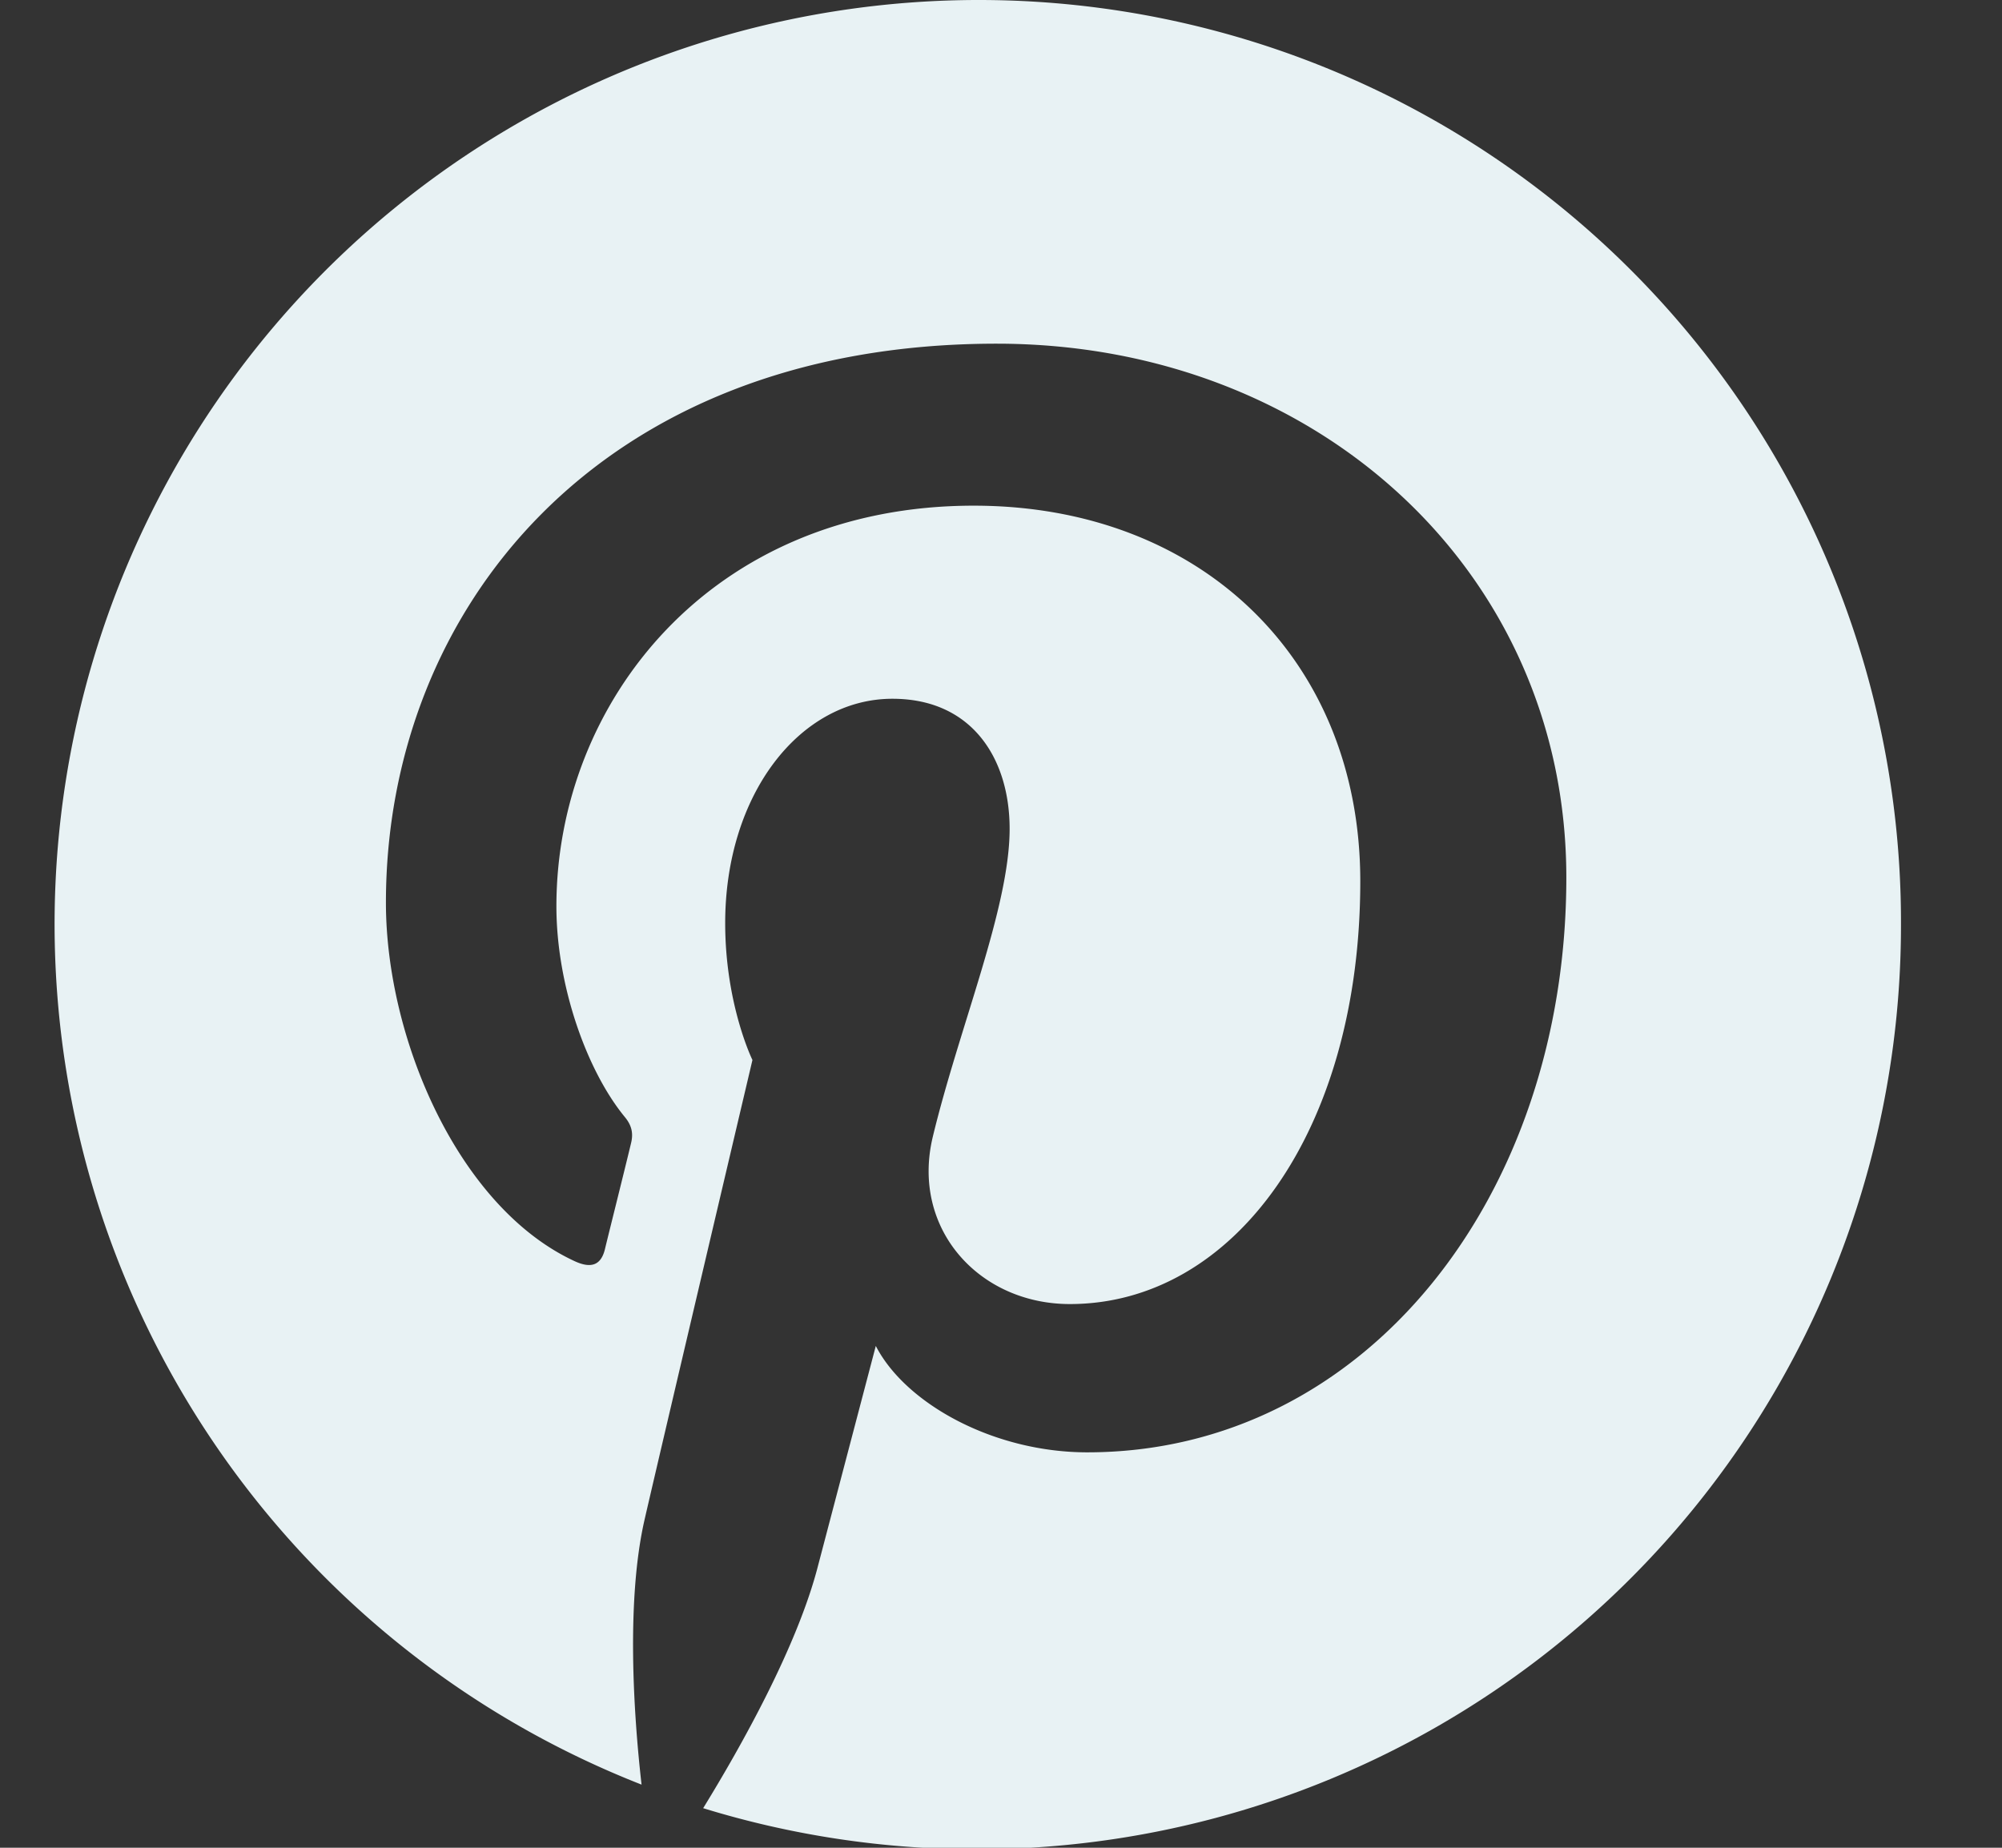 <svg width="13" height="12" fill="none" xmlns="http://www.w3.org/2000/svg"><rect width="100%" height="100%" fill="#333333" stroke="none"/><path d="M6.354 0a6.002 6.002 0 00-2.188 11.59c-.054-.474-.099-1.205.02-1.723.108-.47.7-2.983.7-2.983s-.177-.36-.177-.889c0-.835.484-1.457 1.086-1.457.514 0 .761.385.761.845 0 .513-.326 1.284-.499 2-.143.597.301 1.086.89 1.086 1.066 0 1.886-1.126 1.886-2.746 0-1.437-1.033-2.439-2.51-2.439-1.708 0-2.71 1.279-2.71 2.602 0 .514.197 1.067.444 1.368.05.06.055.114.04.173-.045.188-.148.598-.168.682-.025.108-.09.133-.203.079-.75-.351-1.22-1.442-1.22-2.326 0-1.892 1.373-3.63 3.966-3.63 2.079 0 3.699 1.482 3.699 3.467 0 2.069-1.304 3.733-3.111 3.733-.608 0-1.18-.316-1.373-.691l-.375 1.427c-.134.523-.5 1.175-.746 1.575a6.028 6.028 0 001.778.267 6 6 0 006-6A5.988 5.988 0 006.354 0z" fill="#E8F2F4"/></svg>